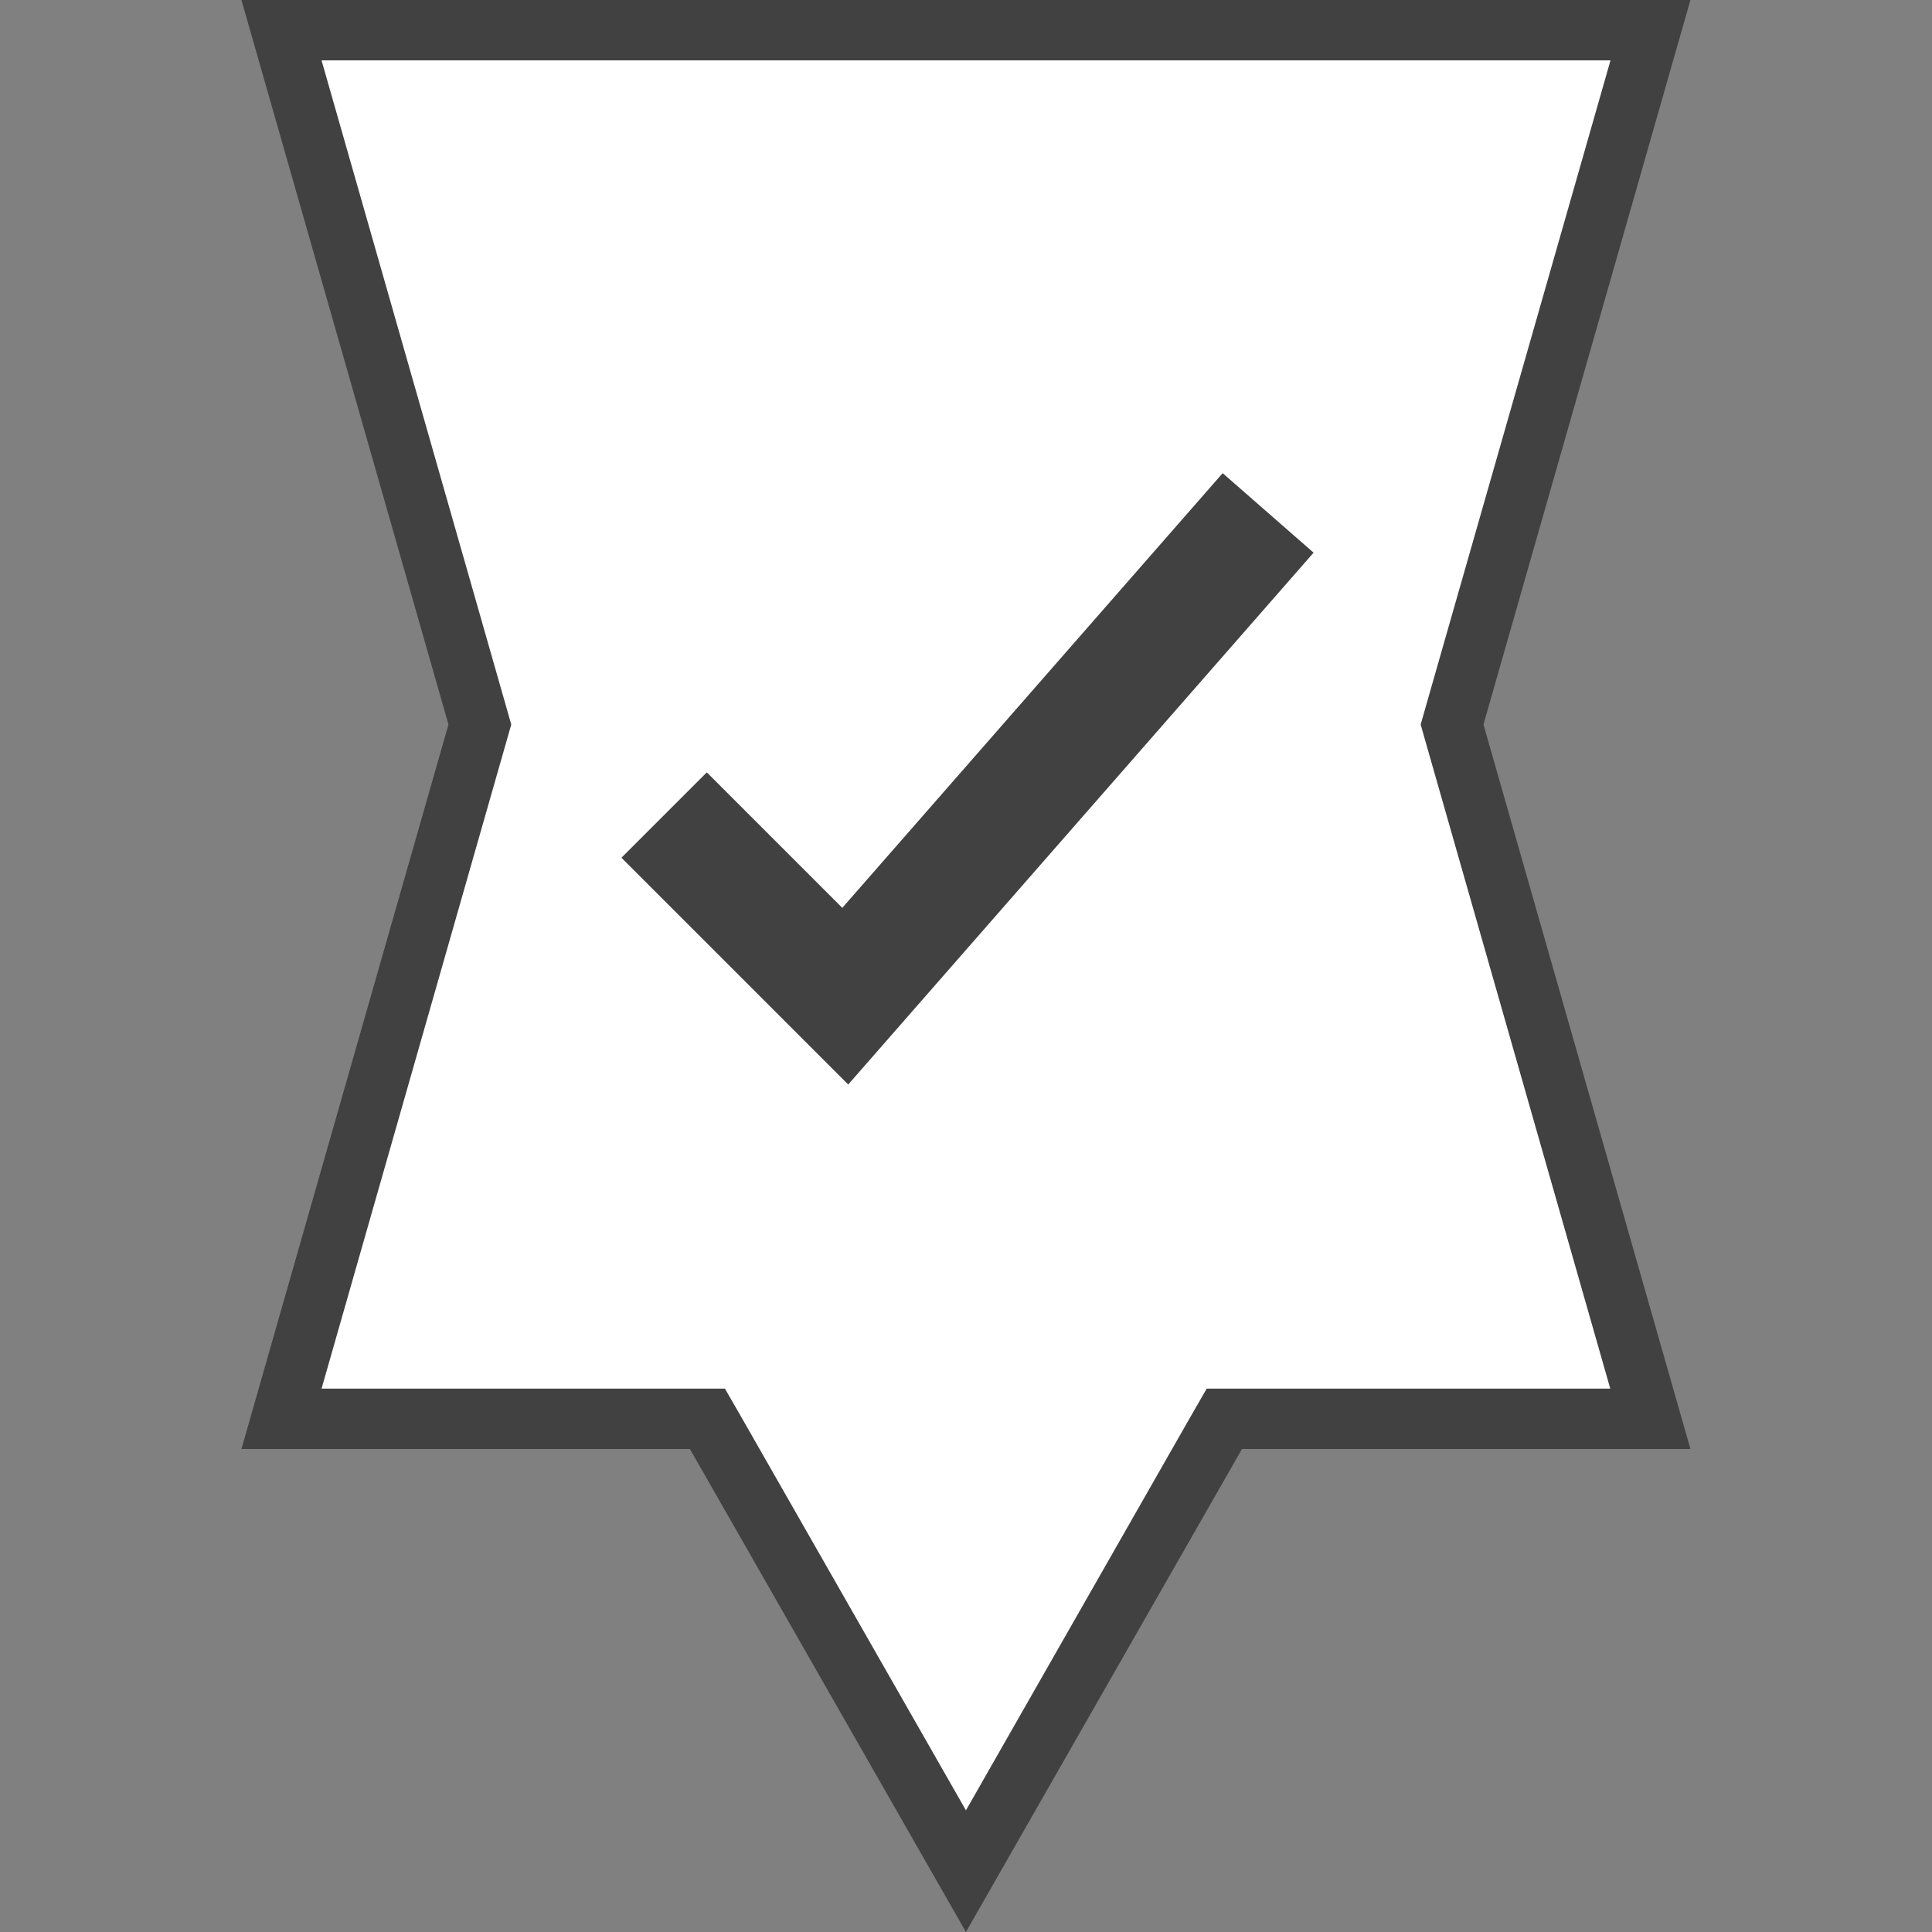 <svg xmlns="http://www.w3.org/2000/svg" width="32" height="32" viewBox="0 0 32 32">
  <rect x="0" y="0" width="32" height="32" fill="#808080" stroke="none"/>
  <g id="Level0-success-MarkerE-16" transform="translate(-324 -3407)">
    <g id="Union_102" data-name="Union 102" transform="translate(323.999 3407)">
      <path id="Path_2980" data-name="Path 2980" d="M16,30.992l-4.138-7.24-.144-.252H4.664L7.91,12.138,7.949,12l-.039-.138L4.664.5H27.338L24.091,11.863,24.052,12l.039.137L27.338,23.5H20.282l-.144.252Z" fill="#fff"/>
      <path id="Path_2981" data-name="Path 2981" d="M16,29.985,19.7,23.5l.288-.5h6.684L23.61,12.276,23.532,12l.078-.275L26.676,1H5.327L8.391,11.726,8.469,12l-.078.274L5.327,23h6.681l.288.5L16,29.985M16,32l-4.572-8H4L7.429,12,4,0H28L24.572,12,28,24H20.572Z" fill="#414141"/>
    </g>
    <rect id="Rectangle_1007" data-name="Rectangle 1007" width="32" height="32" transform="translate(324 3407)" fill="none"/>
    <path id="Path_2989" data-name="Path 2989" d="M14.049,17.963l-3.756-3.756,1.414-1.414,2.244,2.244,6.3-7.2,1.506,1.317Z" transform="translate(324 3407)" fill="#414141"/>
  </g>
</svg>
